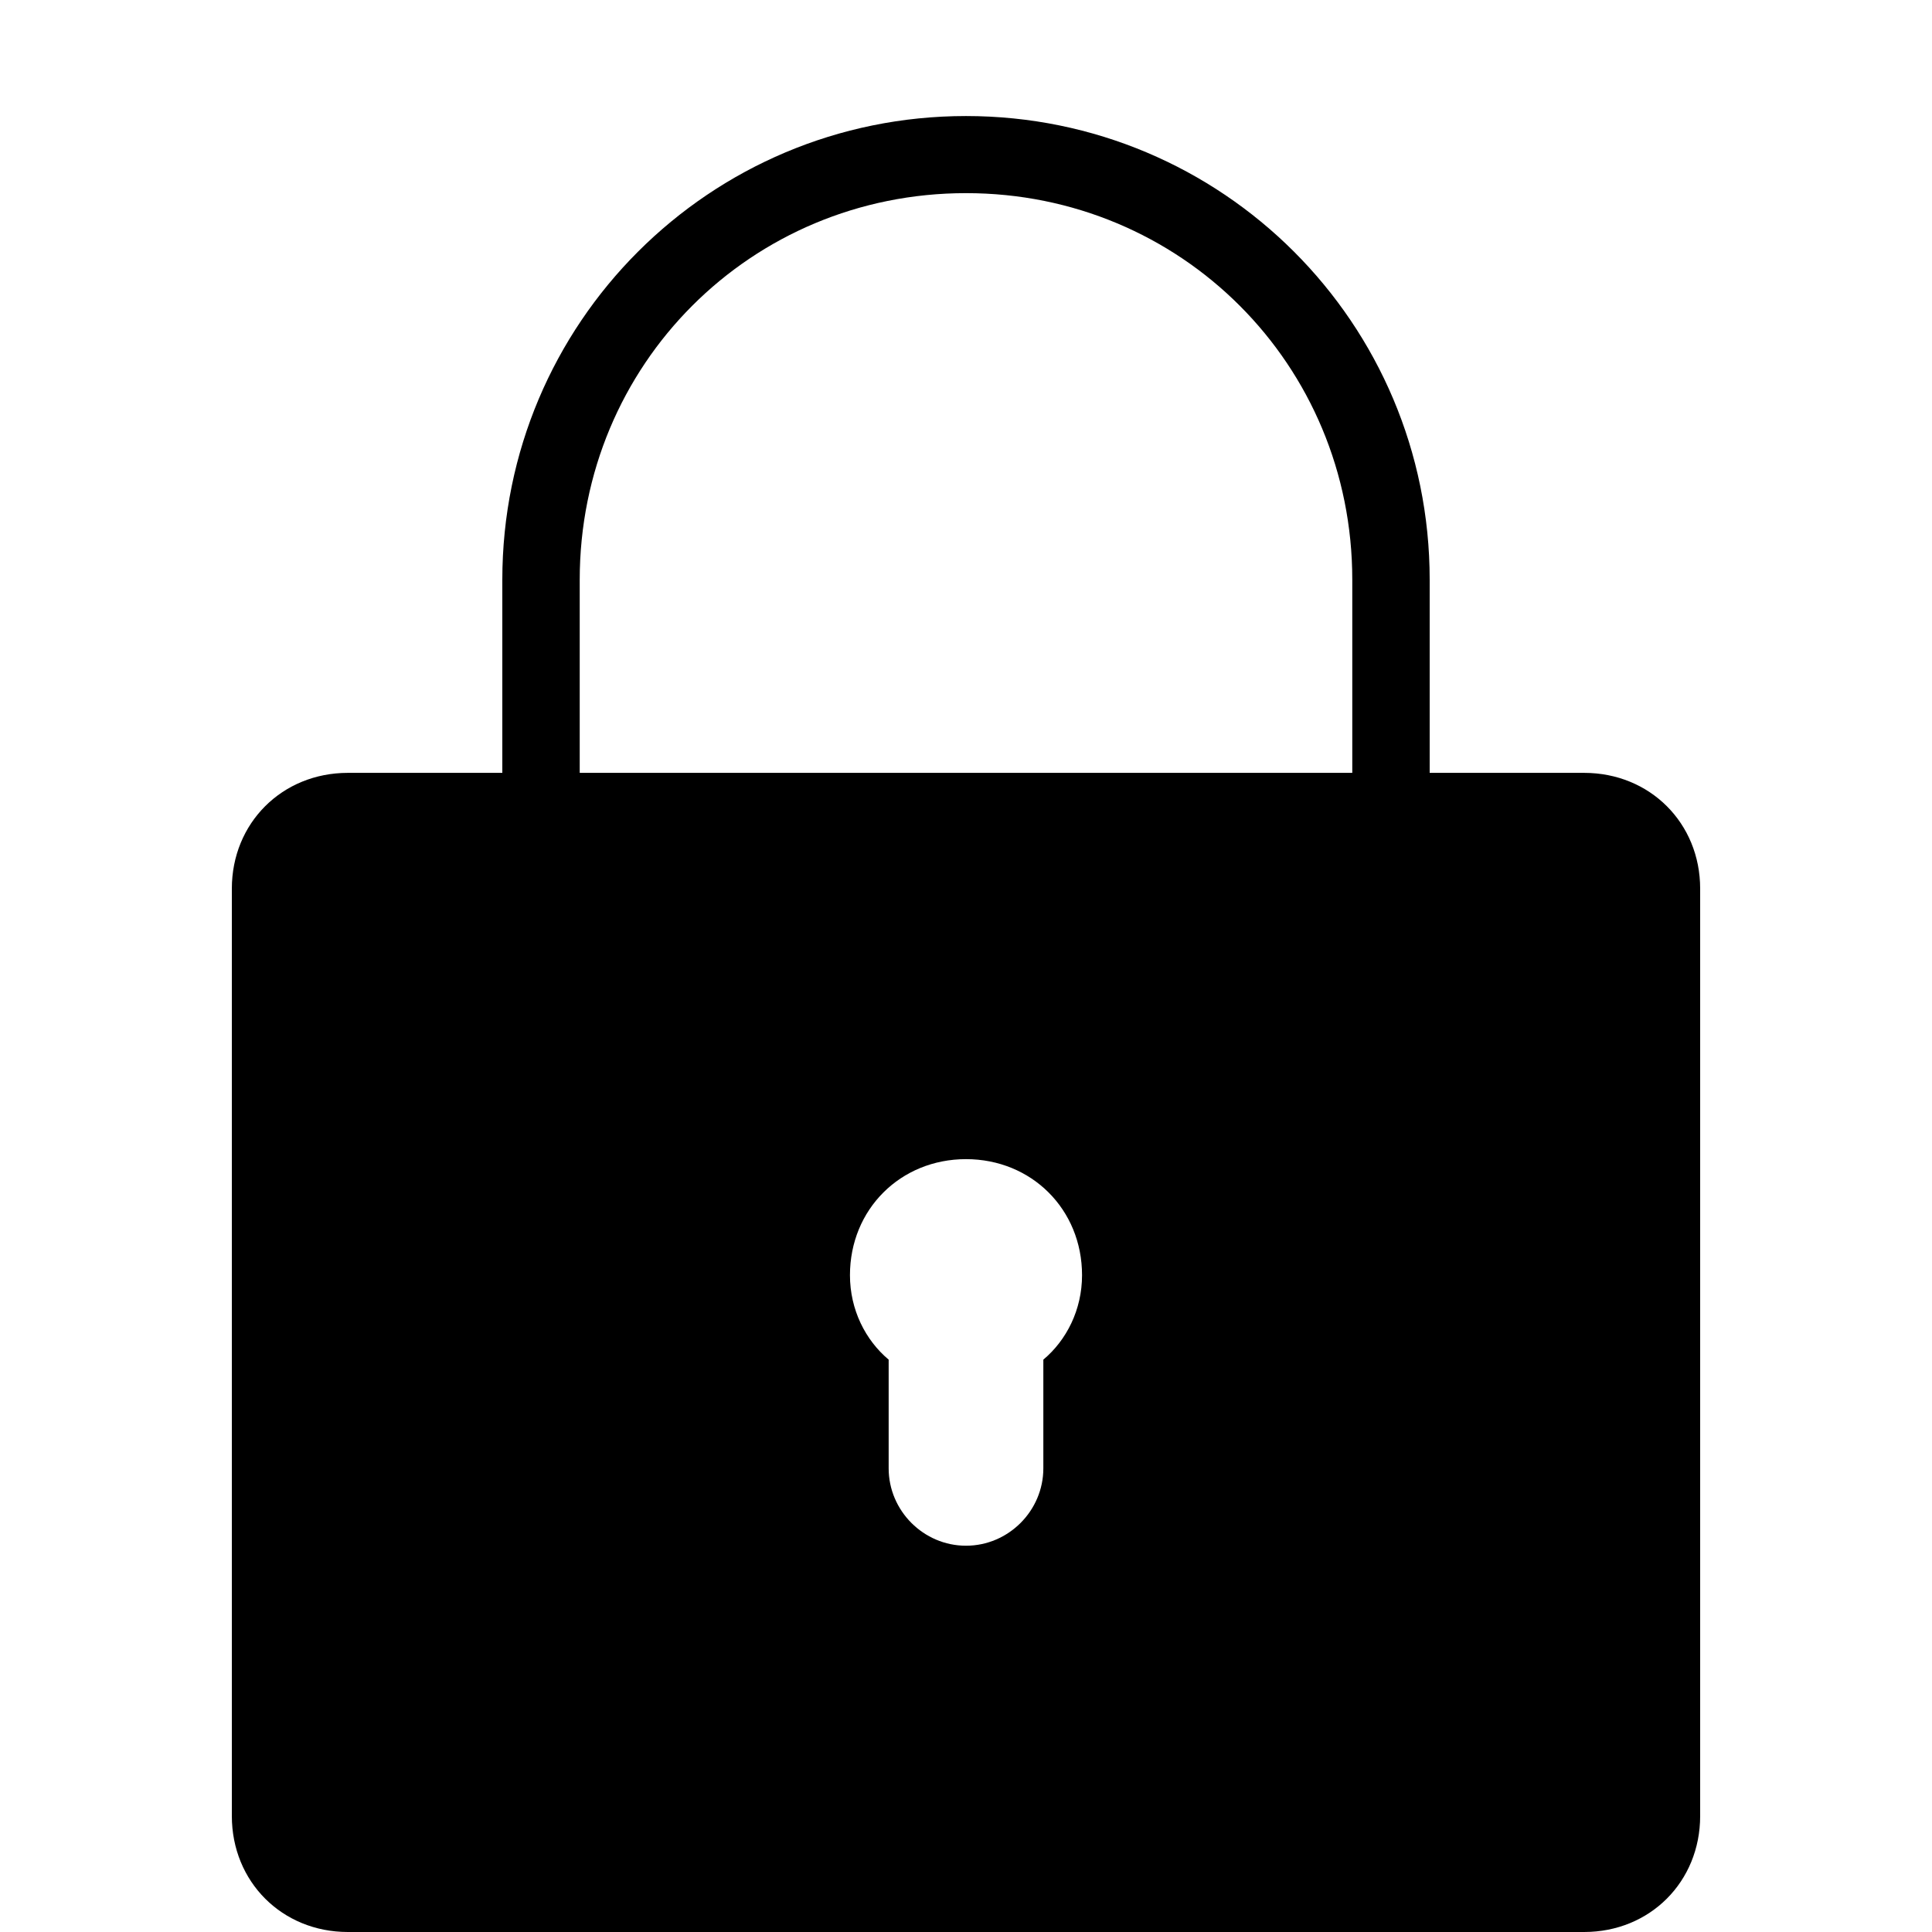 <?xml version="1.0" encoding="UTF-8"?>
<svg xmlns="http://www.w3.org/2000/svg" xmlns:xlink="http://www.w3.org/1999/xlink" width="32" height="32" viewBox="0 0 32 32">
<path fill-rule="nonzero" fill="rgb(0%, 0%, 0%)" fill-opacity="1" d="M 16 1.922 C 11.754 1.922 8.32 5.352 8.32 9.602 L 8.32 12.801 L 5.762 12.801 C 4.672 12.801 3.84 13.633 3.84 14.719 L 3.84 30.078 C 3.84 31.168 4.672 32 5.762 32 L 26.238 32 C 27.328 32 28.16 31.168 28.16 30.078 L 28.16 14.719 C 28.16 13.633 27.328 12.801 26.238 12.801 L 23.68 12.801 L 23.68 9.602 C 23.68 5.352 20.246 1.922 16 1.922 Z M 16 3.199 C 19.562 3.199 22.398 6.039 22.398 9.602 L 22.398 12.801 L 9.602 12.801 L 9.602 9.602 C 9.602 6.039 12.438 3.199 16 3.199 Z M 16 19.199 C 17.086 19.199 17.922 20.031 17.922 21.121 C 17.922 21.695 17.664 22.199 17.281 22.52 L 17.281 24.32 C 17.281 25.023 16.703 25.602 16 25.602 C 15.297 25.602 14.719 25.023 14.719 24.32 L 14.719 22.52 C 14.336 22.199 14.078 21.695 14.078 21.121 C 14.078 20.031 14.914 19.199 16 19.199 Z M 16 19.199 "/>
</svg>
